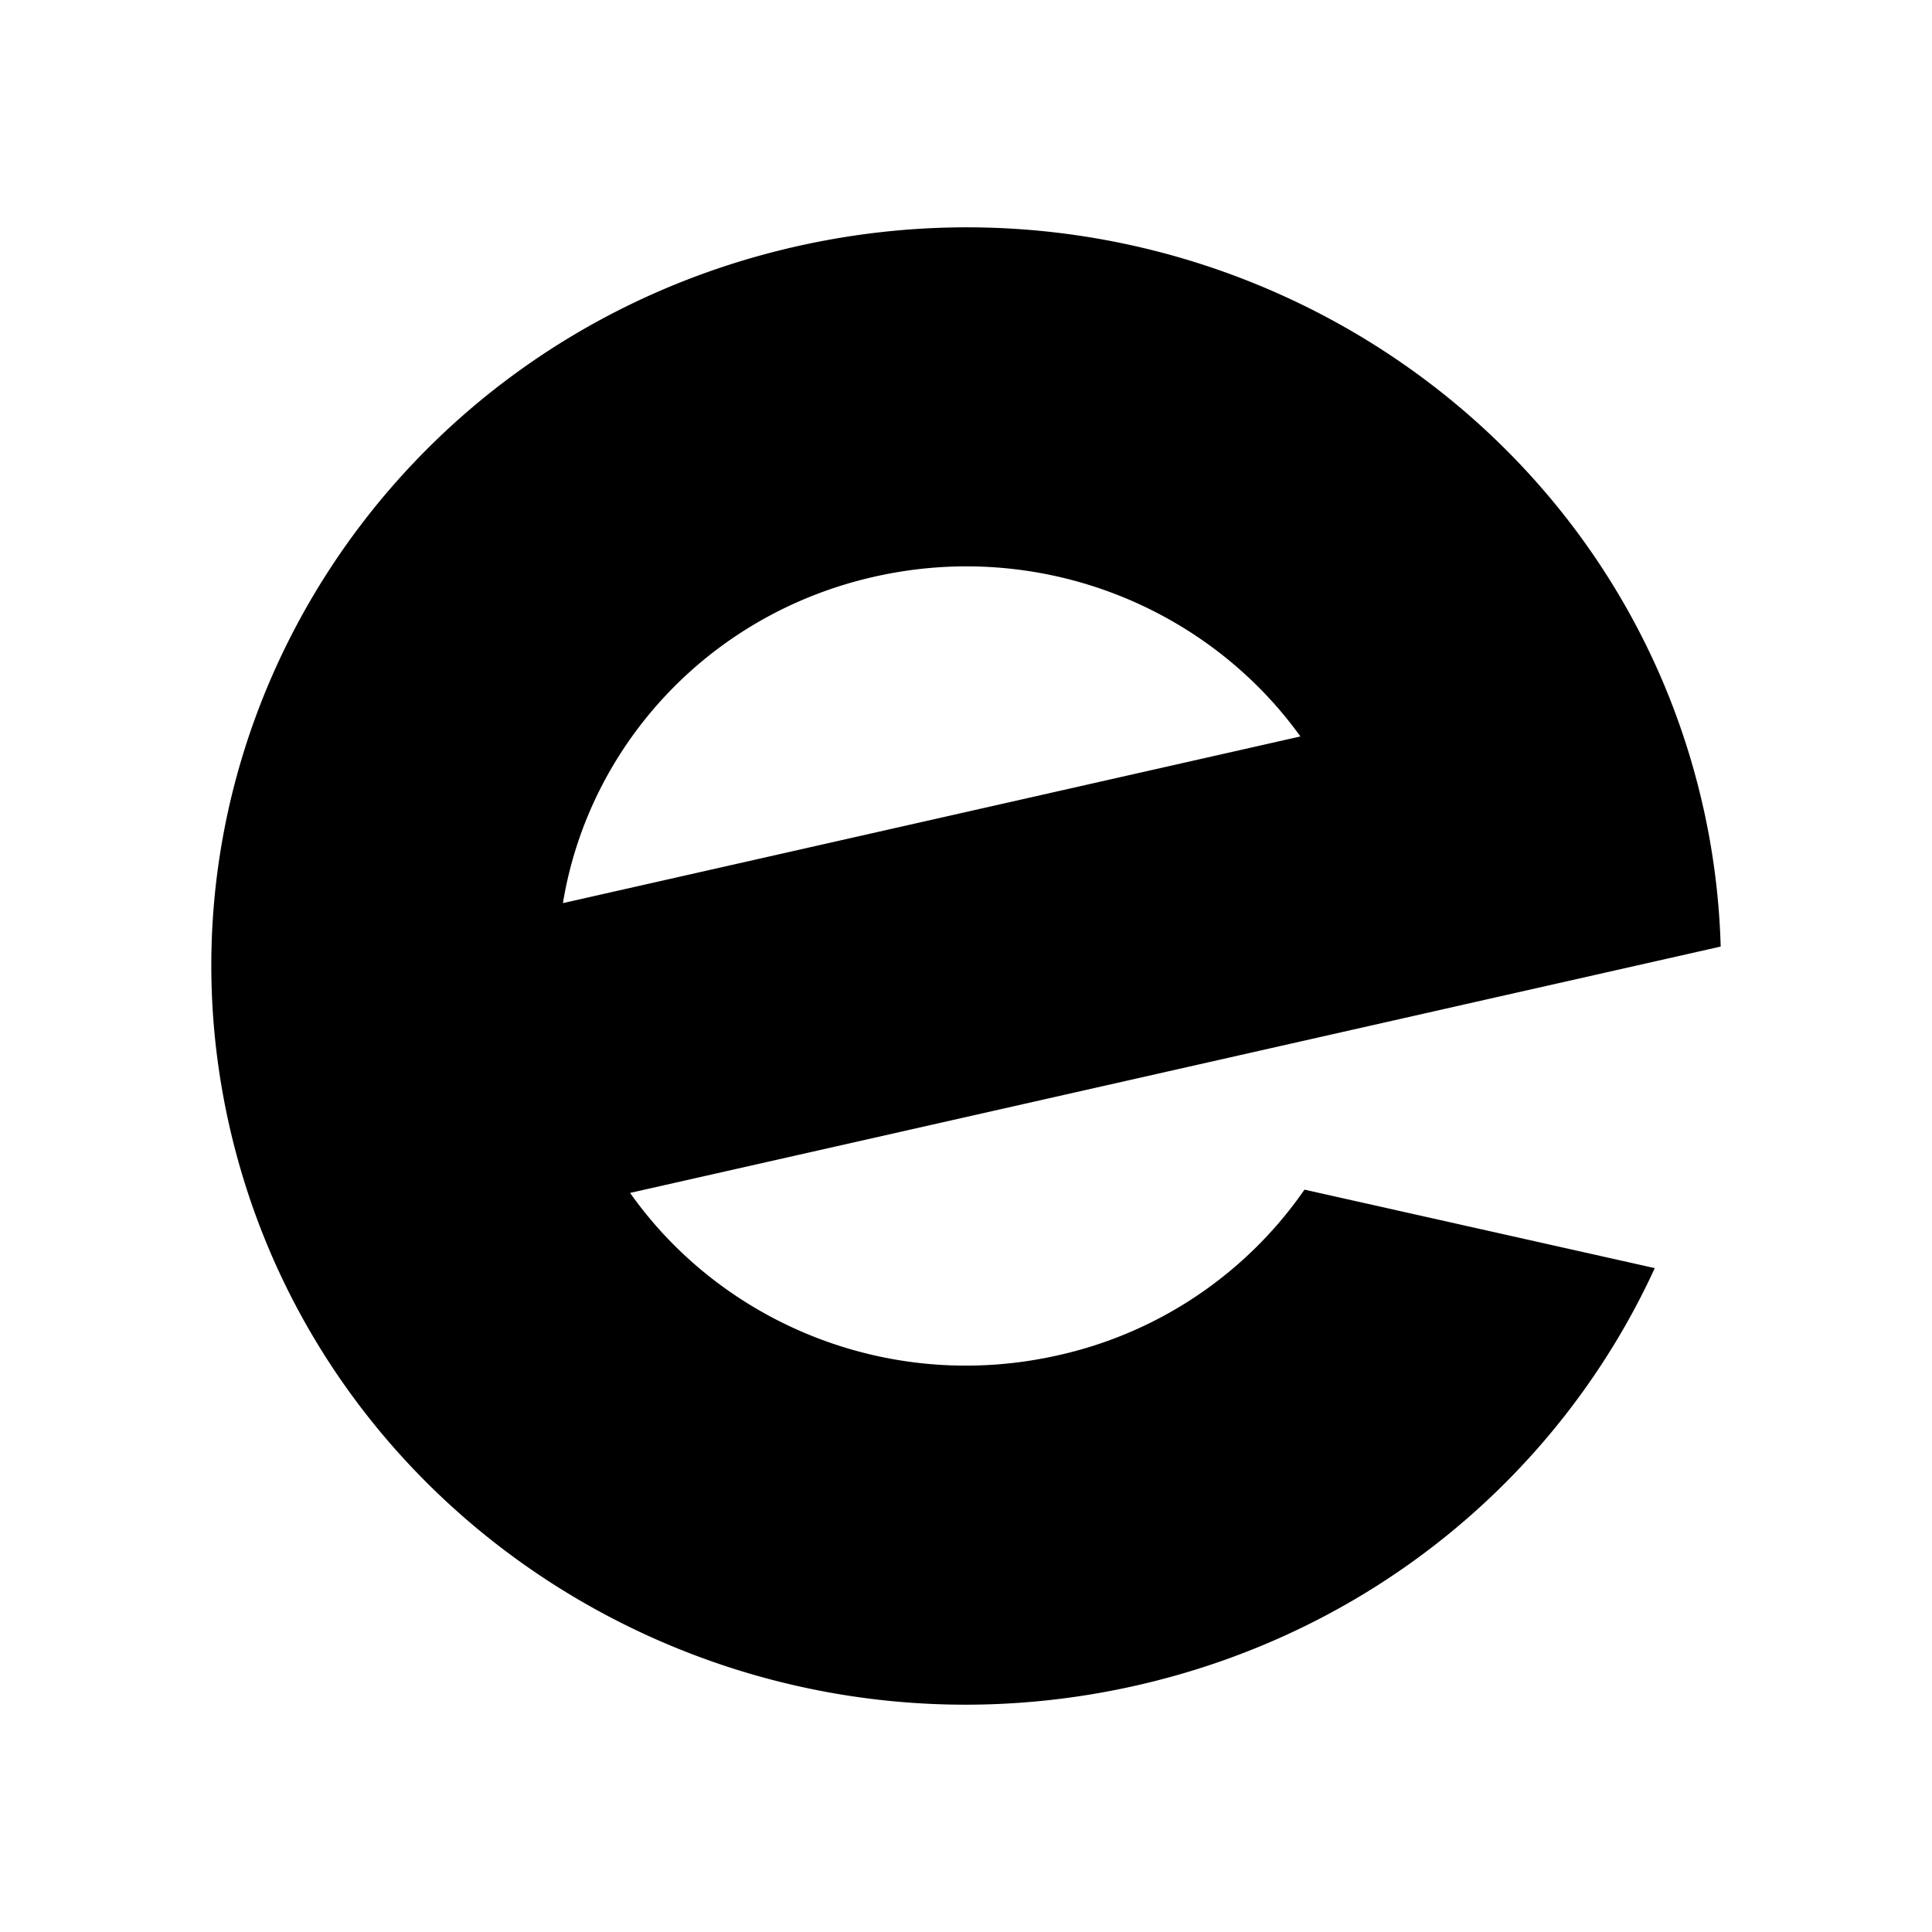 <svg xmlns="http://www.w3.org/2000/svg" width="100%" height="100%" viewBox="0 0 30.72 30.72"><path d="M13.902 9.17c2.653-0.6 5.3 0.487 6.775 2.54L8.951 14.36c0.405-2.479 2.298-4.591 4.951-5.19z m6.84 9.746a6.47 6.47 0 0 1-3.919 2.634c-2.67 0.604-5.335-0.501-6.804-2.582l11.763-2.657 1.915-0.433L27.36 15.051a11.57 11.57 0 0 0-0.305-2.333C25.565 6.4 19.12 2.46 12.663 3.918 6.206 5.377 2.18 11.682 3.67 18.002c1.491 6.319 7.935 10.259 14.392 8.8 3.805-0.86 6.765-3.402 8.25-6.638z" /></svg>